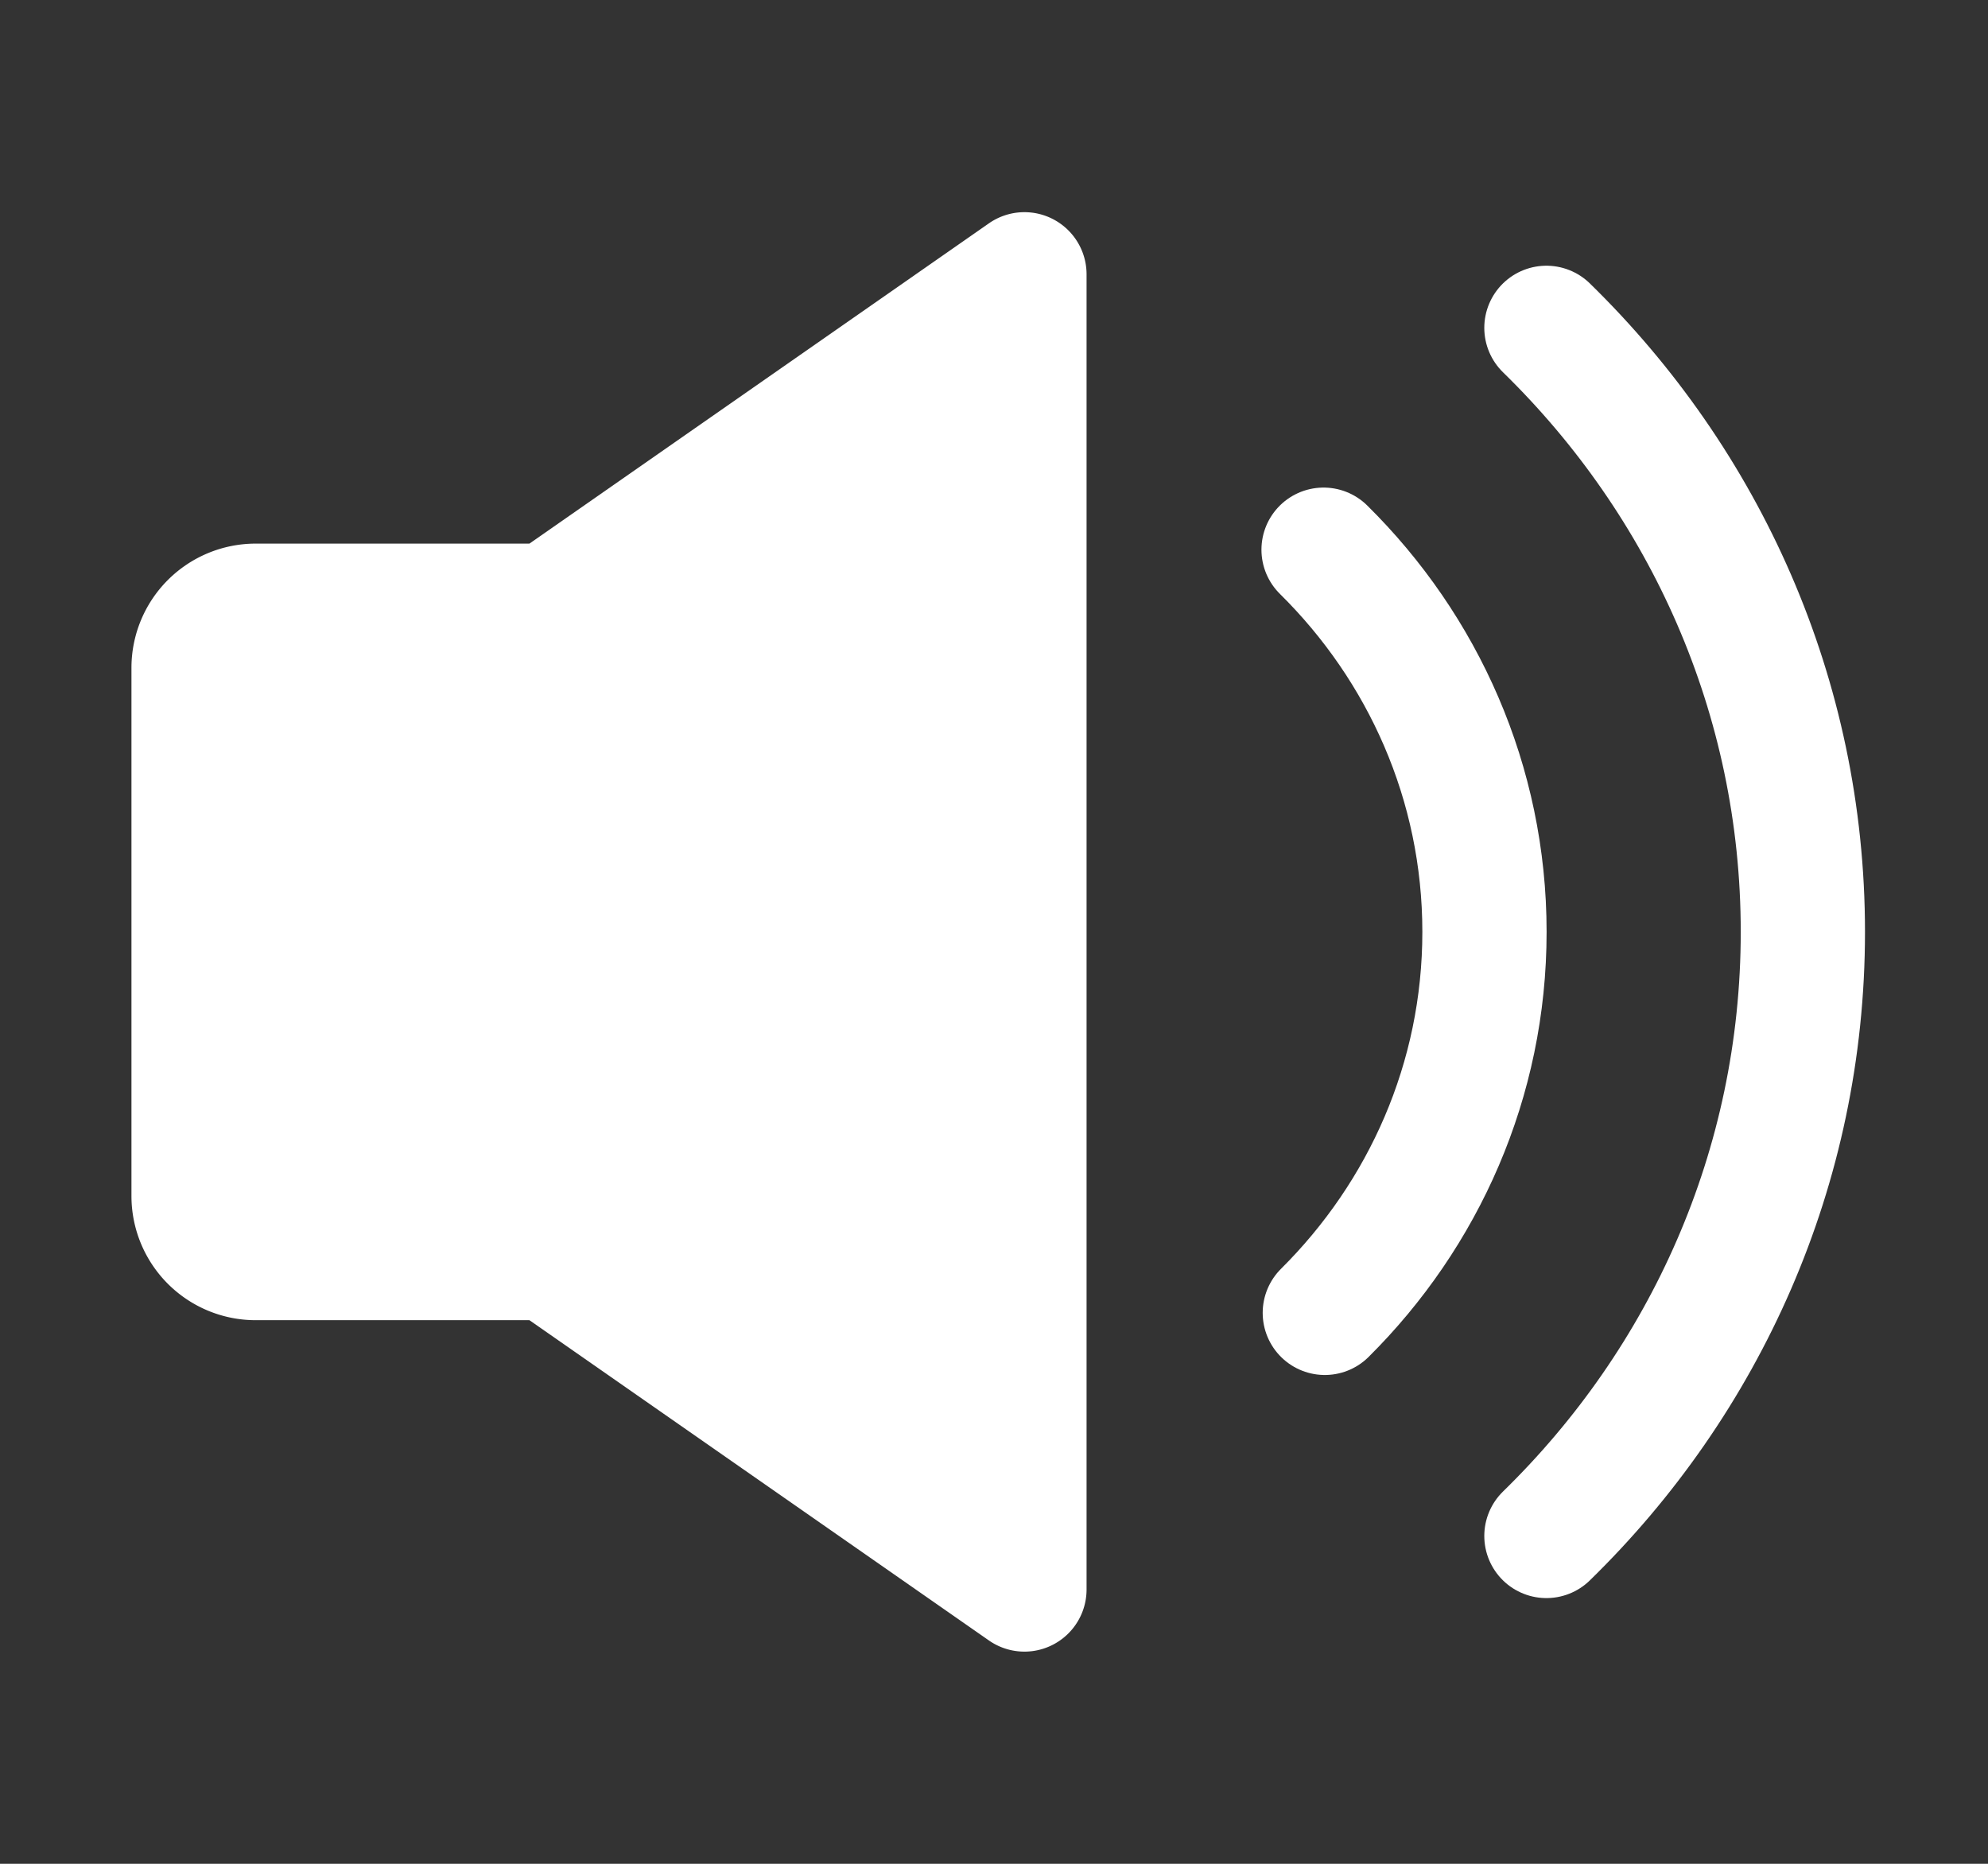 <svg xmlns="http://www.w3.org/2000/svg" width="32" height="30" fill="none" viewBox="0 0 32 30">
  <rect x="0" y="0" width="32" height="30" fill="#333333" stroke="none"/>
  <path fill="#fff" d="M15.918 3.595a1 1 0 011.572.82v21.17a1 1 0 01-1.572.82L8.522 21.25H4.116a2 2 0 01-2-2v-8.5a2 2 0 012-2h4.406l7.396-5.155z"/>
  <path stroke="#fff" stroke-linecap="round" stroke-linejoin="round" stroke-width="2" d="M21.325 21.132c1.59-1.58 2.57-3.744 2.57-6.132 0-2.398-.989-4.571-2.59-6.152M24.892 5.277c2.55 2.489 4.128 5.926 4.128 9.723 0 3.797-1.578 7.235-4.128 9.723"/>
</svg>
